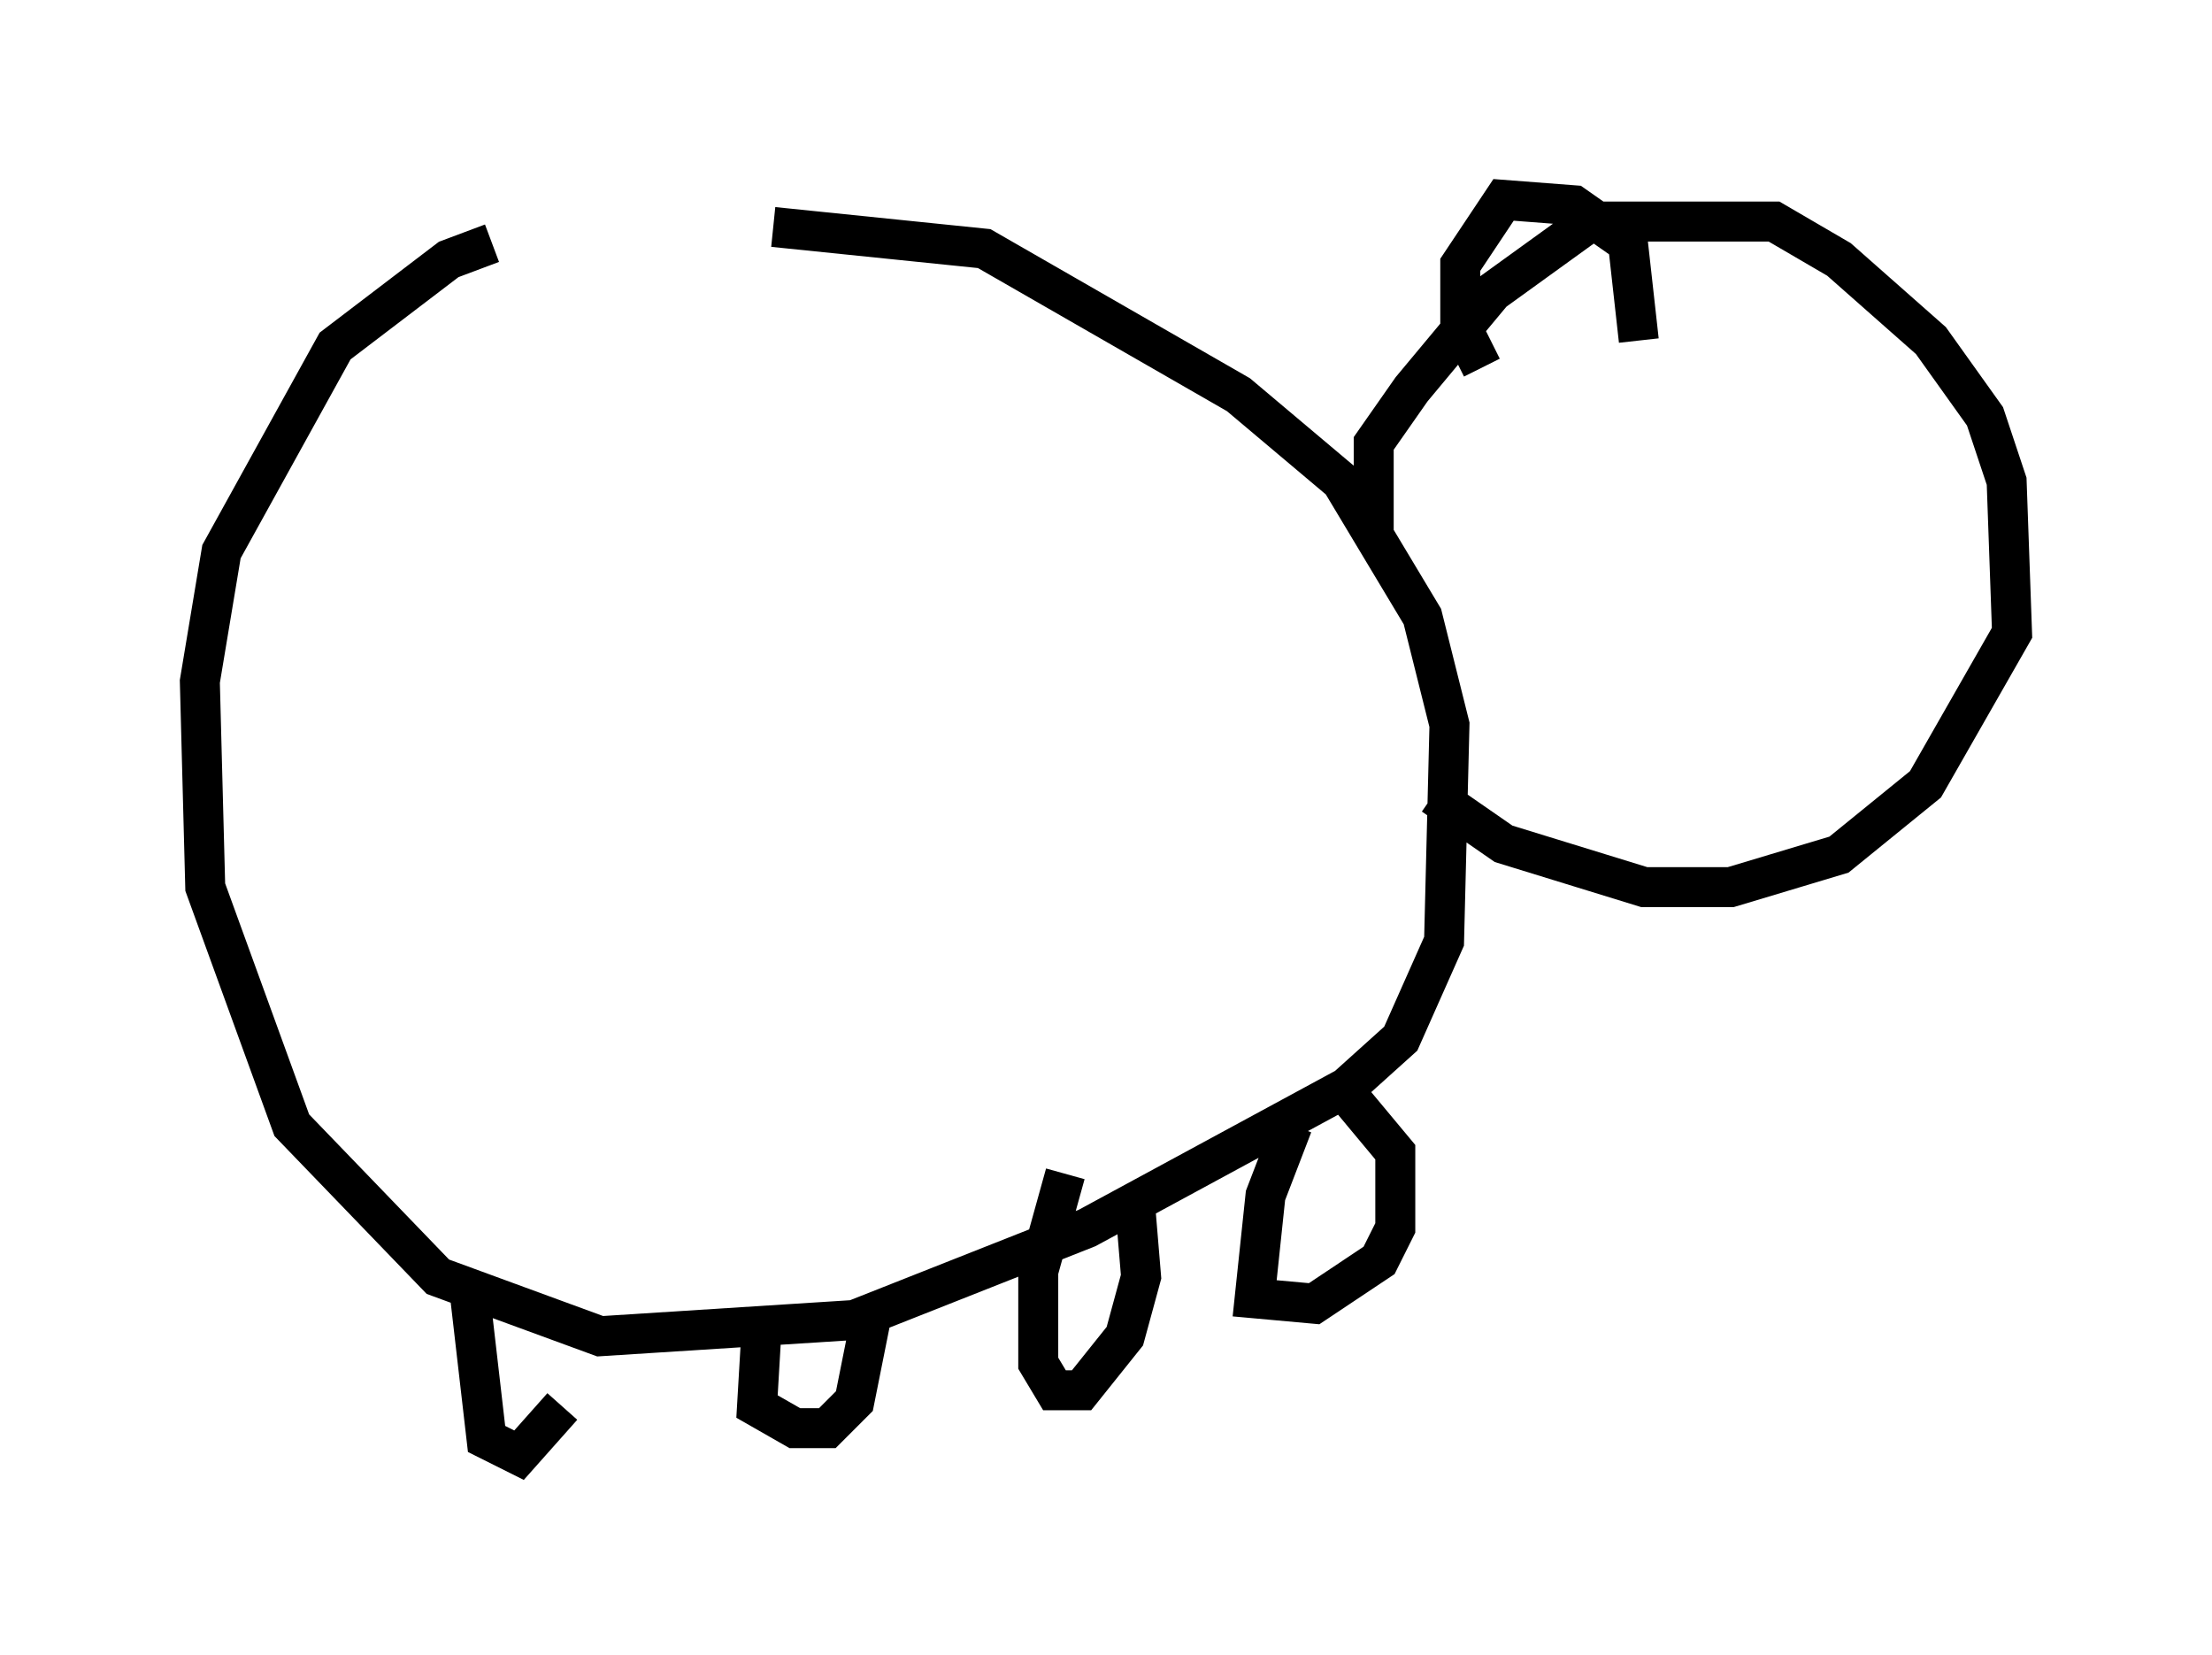 <?xml version="1.0" encoding="utf-8" ?>
<svg baseProfile="full" height="41.393" version="1.1" width="55.331" xmlns="http://www.w3.org/2000/svg" xmlns:ev="http://www.w3.org/2001/xml-events" xmlns:xlink="http://www.w3.org/1999/xlink"><defs /><rect fill="white" height="41.393" width="55.331" x="0" y="0" /><path d="M21.644, 6.353 m-9.337, -0.271 l-1.083, 0.406 -2.842, 2.165 l-2.842, 5.142 -0.541, 3.248 l0.135, 5.142 2.165, 5.954 l3.654, 3.789 4.059, 1.488 l6.36, -0.406 5.819, -2.3 l6.495, -3.518 1.353, -1.218 l1.083, -2.436 0.135, -5.413 l-0.677, -2.706 -2.03, -3.383 l-2.571, -2.165 -6.36, -3.654 l-5.277, -0.541 m15.02, 7.578 l0.0, -2.165 0.947, -1.353 l2.03, -2.436 2.436, -1.759 l4.601, 0.0 1.624, 0.947 l2.3, 2.03 1.353, 1.894 l0.541, 1.624 0.135, 3.789 l-2.165, 3.789 -2.165, 1.759 l-2.706, 0.812 -2.165, 0.0 l-3.518, -1.083 -1.759, -1.218 m5.142, -11.367 l-0.271, -2.436 -1.353, -0.947 l-1.759, -0.135 -1.083, 1.624 l0.0, 1.488 0.541, 1.083 m-4.736, 18.944 l-0.677, 1.759 -0.271, 2.571 l1.488, 0.135 1.624, -1.083 l0.406, -0.812 0.0, -1.894 l-1.353, -1.624 m-6.901, 2.165 l-0.677, 2.436 0.0, 2.3 l0.406, 0.677 0.677, 0.0 l1.083, -1.353 0.406, -1.488 l-0.135, -1.624 m-9.337, 2.571 l-0.135, 2.3 0.947, 0.541 l0.812, 0.0 0.677, -0.677 l0.406, -2.03 m-10.013, -0.541 l0.406, 3.518 0.812, 0.406 l1.083, -1.218 " fill="none" stroke="black" stroke-width="1" /></svg>